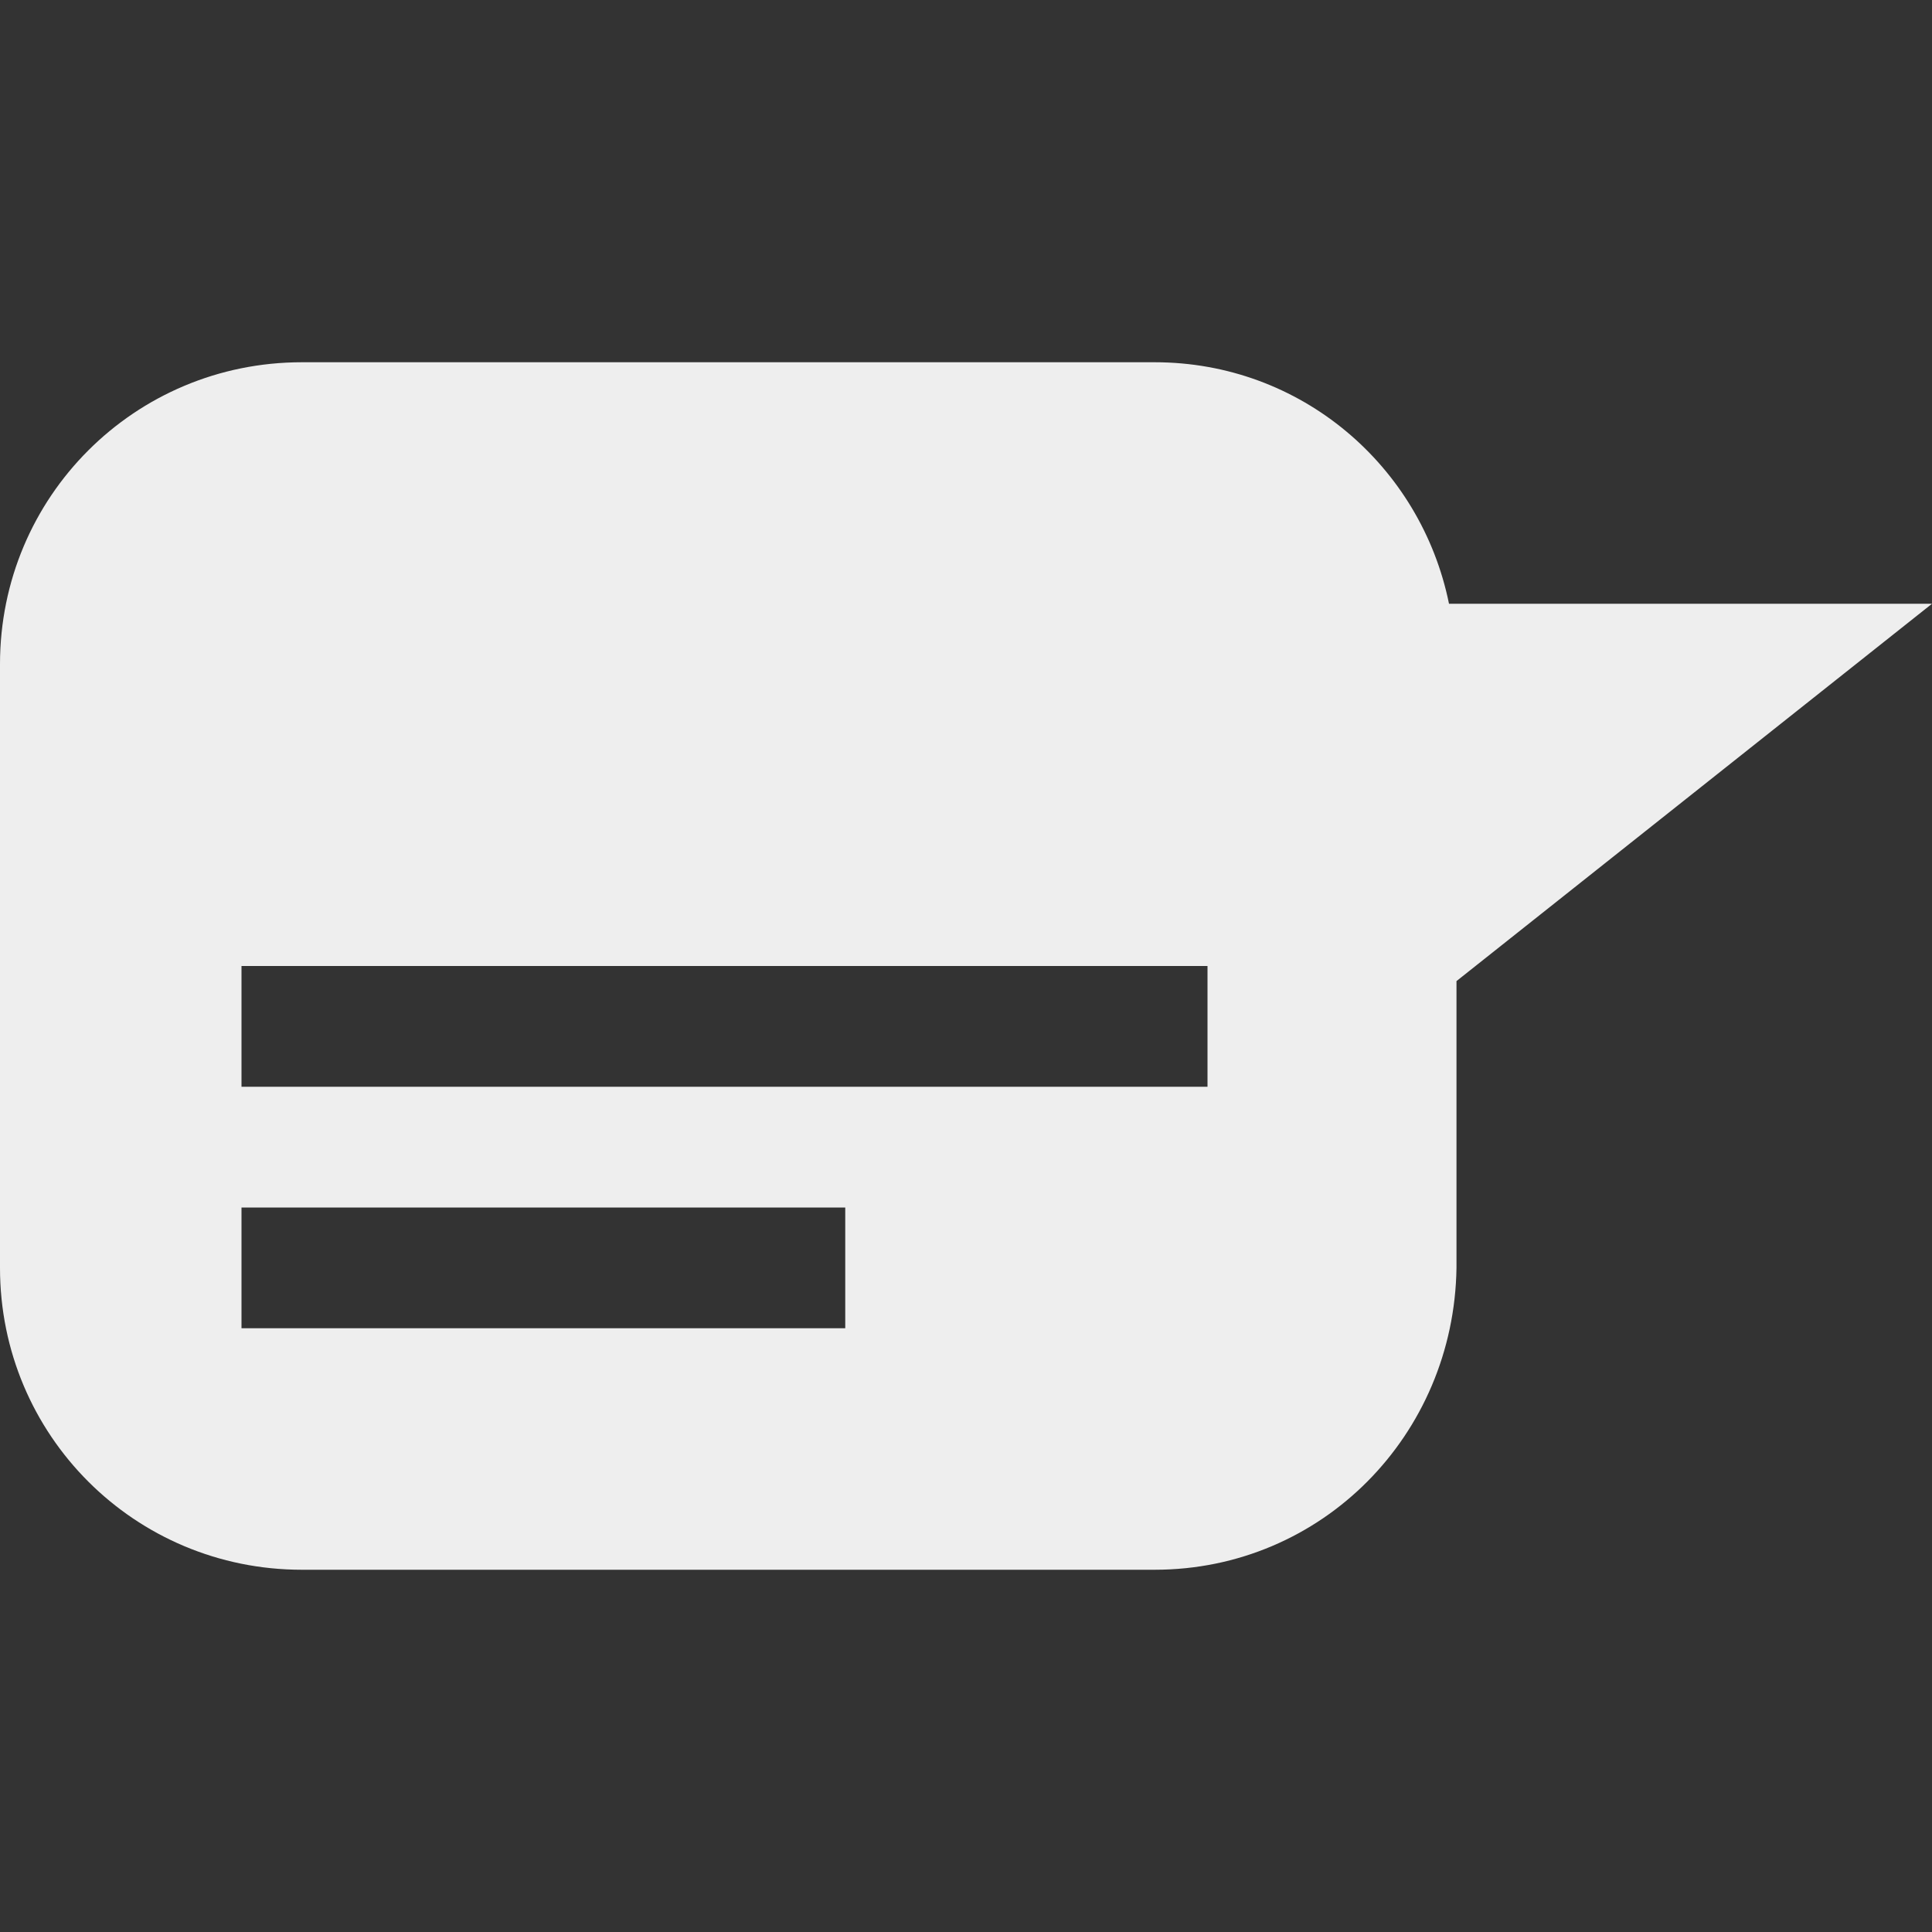 <?xml version='1.0' encoding='UTF-8' standalone='no'?>
<!-- Created with Inkscape (http://www.inkscape.org/) -->

<svg xmlns:cc='http://creativecommons.org/ns#' xmlns:dc='http://purl.org/dc/elements/1.1/' sodipodi:docname='media-view-subtitles-symbolic.svg' inkscape:export-filename='/home/sam/dev/RESOURCES/gnome-icon-theme-symbolic/src/gnome-stencils.png' inkscape:export-xdpi='90' inkscape:export-ydpi='90' height='16' id='svg7384' xmlns:inkscape='http://www.inkscape.org/namespaces/inkscape' xmlns:rdf='http://www.w3.org/1999/02/22-rdf-syntax-ns#' xmlns:sodipodi='http://sodipodi.sourceforge.net/DTD/sodipodi-0.dtd' xmlns:svg='http://www.w3.org/2000/svg' version='1.1' inkscape:version='0.48.4 r9939' width='16' xmlns='http://www.w3.org/2000/svg'>
  <rect width="100%" height="100%" fill="#333333" stroke="none"/>
  <sodipodi:namedview inkscape:bbox-nodes='false' inkscape:bbox-paths='true' bordercolor='#666666' borderopacity='1' inkscape:current-layer='layer12' inkscape:cx='-219.48283' inkscape:cy='29.51407' gridtolerance='10' inkscape:guide-bbox='true' guidetolerance='10' id='namedview88' inkscape:object-nodes='false' inkscape:object-paths='false' objecttolerance='10' pagecolor='#3a3b39' inkscape:pageopacity='1' inkscape:pageshadow='2' showborder='false' showgrid='false' showguides='true' inkscape:snap-bbox='true' inkscape:snap-bbox-midpoints='false' inkscape:snap-global='true' inkscape:snap-grids='true' inkscape:snap-nodes='true' inkscape:snap-others='false' inkscape:snap-to-guides='true' inkscape:window-height='1374' inkscape:window-maximized='1' inkscape:window-width='2560' inkscape:window-x='0' inkscape:window-y='27' inkscape:zoom='1'>
    <inkscape:grid dotted='false' empspacing='2' enabled='true' id='grid4866' originx='-100px' originy='510px' snapvisiblegridlinesonly='true' spacingx='1px' spacingy='1px' type='xygrid' visible='true'/>
  </sodipodi:namedview>
  <title id='title9167'>Gnome Symbolic Icon Theme</title>
  <defs id='defs7386'/>
  <g inkscape:groupmode='layer' id='layer9' inkscape:label='status' style='display:inline' transform='translate(-341,-727)'/>
  <g inkscape:groupmode='layer' id='layer10' inkscape:label='devices' style='display:inline' transform='translate(-341,-727)'/>
  <g inkscape:groupmode='layer' id='layer11' inkscape:label='apps' transform='translate(-341,-727)'/>
  <g inkscape:groupmode='layer' id='layer13' inkscape:label='places' style='display:inline' transform='translate(-341,-727)'/>
  <g inkscape:groupmode='layer' id='layer14' inkscape:label='mimetypes' transform='translate(-341,-727)'/>
  <g inkscape:groupmode='layer' id='layer15' inkscape:label='emblems' style='display:inline' transform='translate(-341,-727)'/>
  <g inkscape:groupmode='layer' id='g71291' inkscape:label='emotes' style='display:inline' transform='translate(-341,-727)'/>
  <g inkscape:groupmode='layer' id='g4953' inkscape:label='categories' style='display:inline' transform='translate(-341,-727)'/>
  <g inkscape:groupmode='layer' id='layer12' inkscape:label='actions' style='display:inline' transform='translate(-341,-727)'>
    <path inkscape:connector-curvature='0' d='m 343.5,730 c -1.385,0 -2.5,1.115 -2.5,2.5 l 0,5 c 0,1.385 1.115,2.5 2.5,2.5 l 7.062,0 c 1.385,0 2.48,-1.115 2.5,-2.5 l 0,-2.375 3.938,-3.125 -4,0 c -0.232,-1.141 -1.226,-2 -2.438,-2 z m -0.5,5 8,0 0,1 -8,0 z m 0,2 5,0 0,1 -5,0 z' id='path8268-0' sodipodi:nodetypes='sssssccccsscccccccccc' style='fill:#eeeeee;fill-opacity:1;stroke:none'/>
    
  </g>
</svg>
